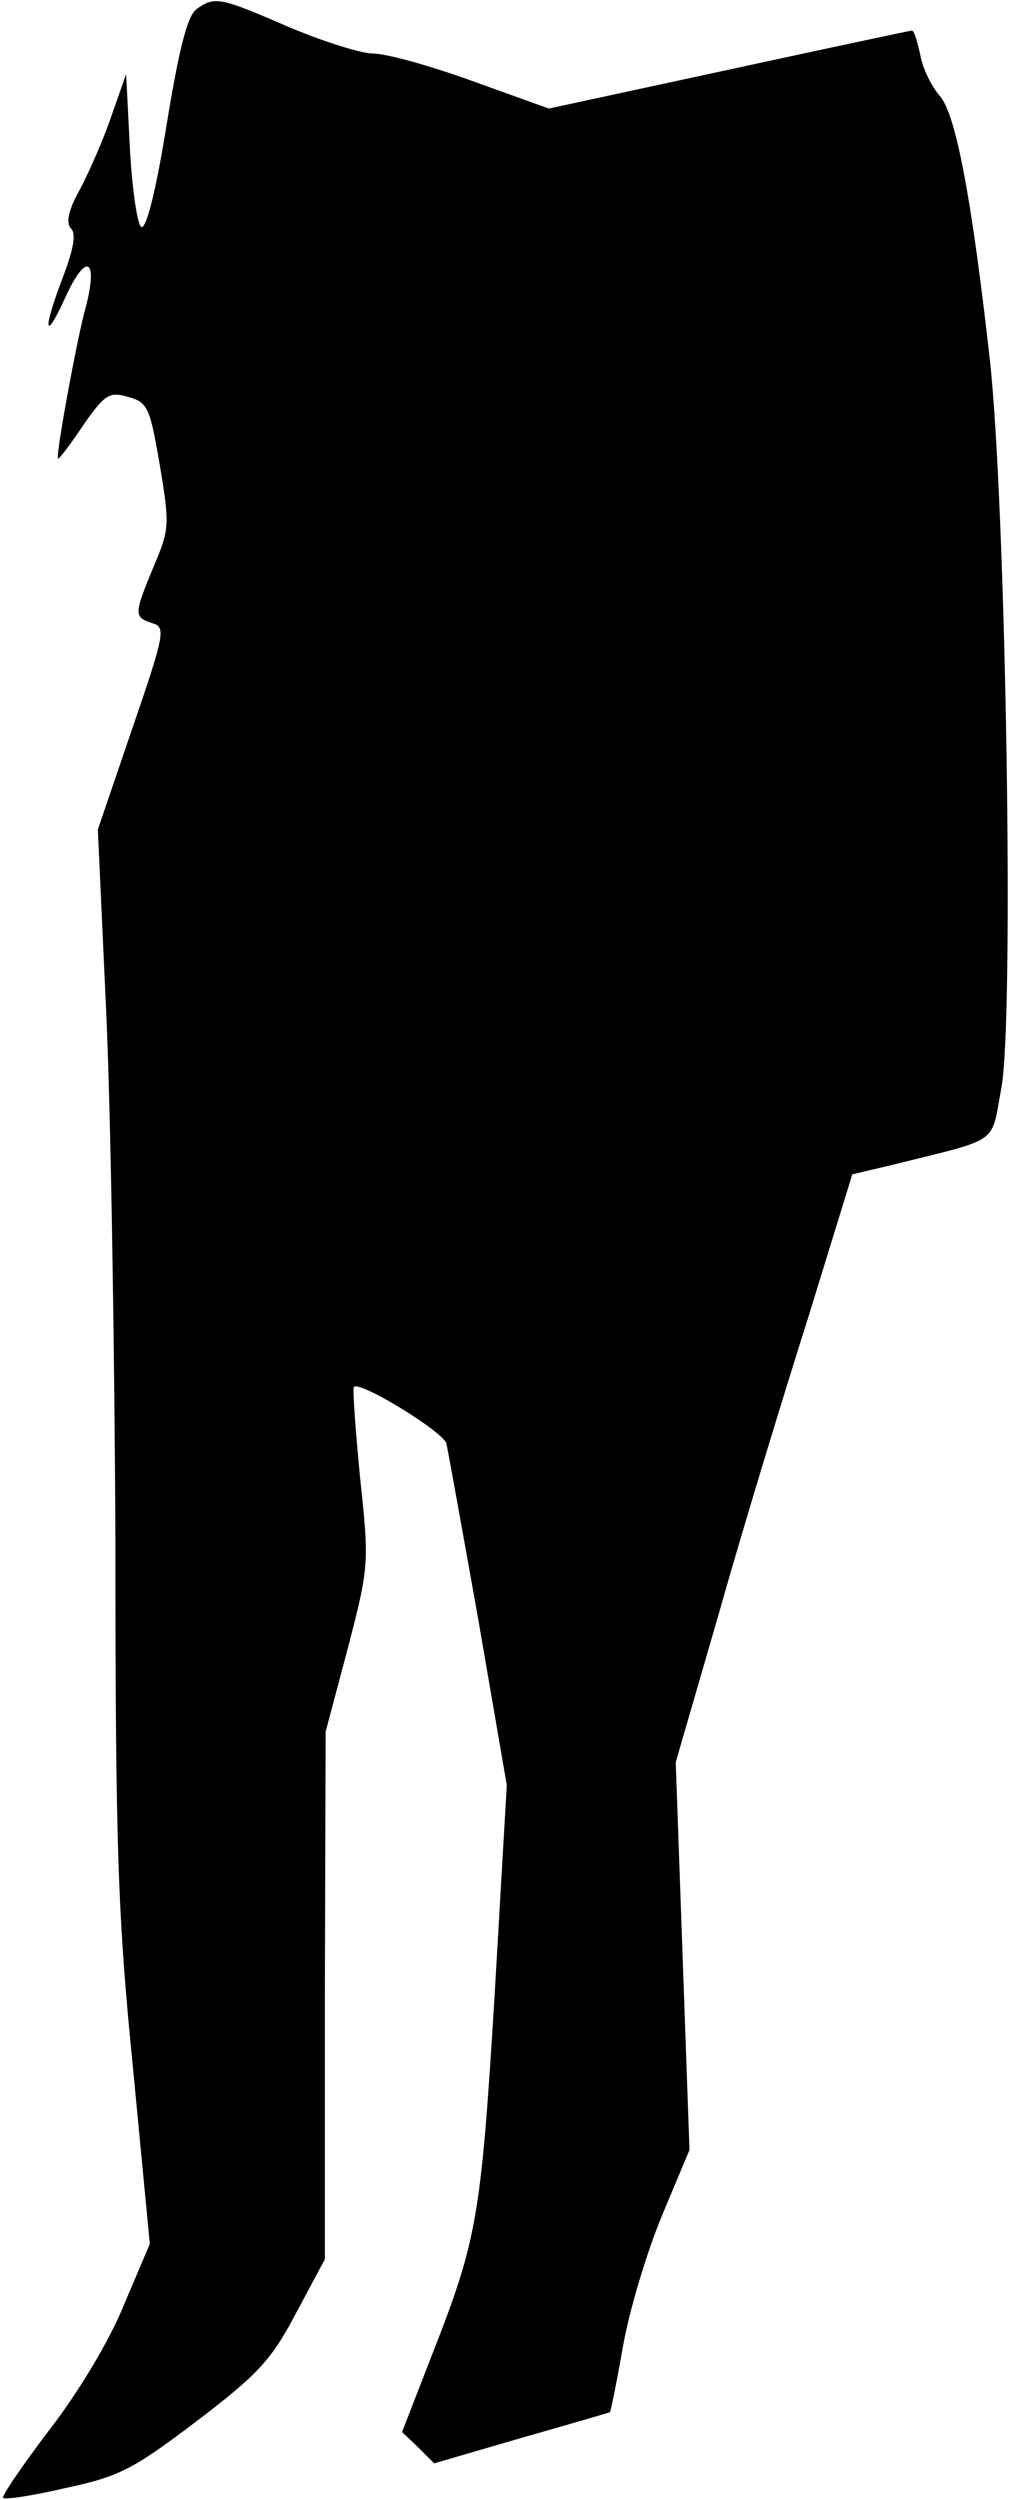 <?xml version="1.0" standalone="no"?>
<!DOCTYPE svg PUBLIC "-//W3C//DTD SVG 20010904//EN"
 "http://www.w3.org/TR/2001/REC-SVG-20010904/DTD/svg10.dtd">
<svg version="1.0" xmlns="http://www.w3.org/2000/svg"
 width="132pt" height="327pt" viewBox="0 0 132 327"
 preserveAspectRatio="xMidYMid meet">
<g transform="translate(0,327) scale(0.1,-0.1)"
fill="#000000" stroke="none">
<path fill="#000000" stroke="none" d="M257 3258 c-12 -9 -23 -53 -39 -151
-13 -81 -26 -136 -33 -134 -5 2 -12 47 -15 102 l-5 98 -19 -54 c-10 -30 -29
-73 -41 -96 -16 -28 -19 -45 -12 -52 7 -7 3 -28 -12 -67 -25 -66 -23 -83 4
-24 29 64 45 51 25 -20 -12 -48 -38 -190 -34 -190 2 0 17 20 33 44 28 40 34
44 58 37 26 -7 29 -13 42 -89 13 -78 13 -84 -8 -133 -26 -63 -26 -66 -2 -74
18 -5 17 -13 -26 -138 l-45 -132 11 -240 c6 -132 11 -445 12 -695 0 -394 3
-486 23 -685 l22 -230 -34 -80 c-19 -47 -60 -115 -98 -164 -35 -46 -62 -86
-60 -88 2 -3 40 3 83 13 70 15 88 25 170 87 80 61 98 80 130 141 l38 71 0 345
1 345 29 109 c28 108 28 111 16 224 -6 63 -10 116 -8 118 8 8 116 -58 121 -74
2 -9 21 -114 42 -232 l37 -215 -16 -276 c-18 -293 -23 -319 -83 -472 l-38 -98
21 -20 21 -21 113 33 c63 18 115 33 117 34 1 1 9 40 17 86 8 46 31 123 51 171
l36 86 -9 254 -9 253 58 200 c31 110 84 283 116 384 l57 185 55 13 c140 35
126 25 140 100 17 90 6 761 -15 952 -24 214 -45 324 -66 346 -10 12 -22 35
-25 53 -4 18 -8 32 -11 32 -2 0 -110 -23 -239 -51 l-236 -51 -100 36 c-55 20
-113 36 -130 36 -16 0 -66 16 -111 35 -90 39 -96 40 -120 23z"/>
</g>
</svg>
